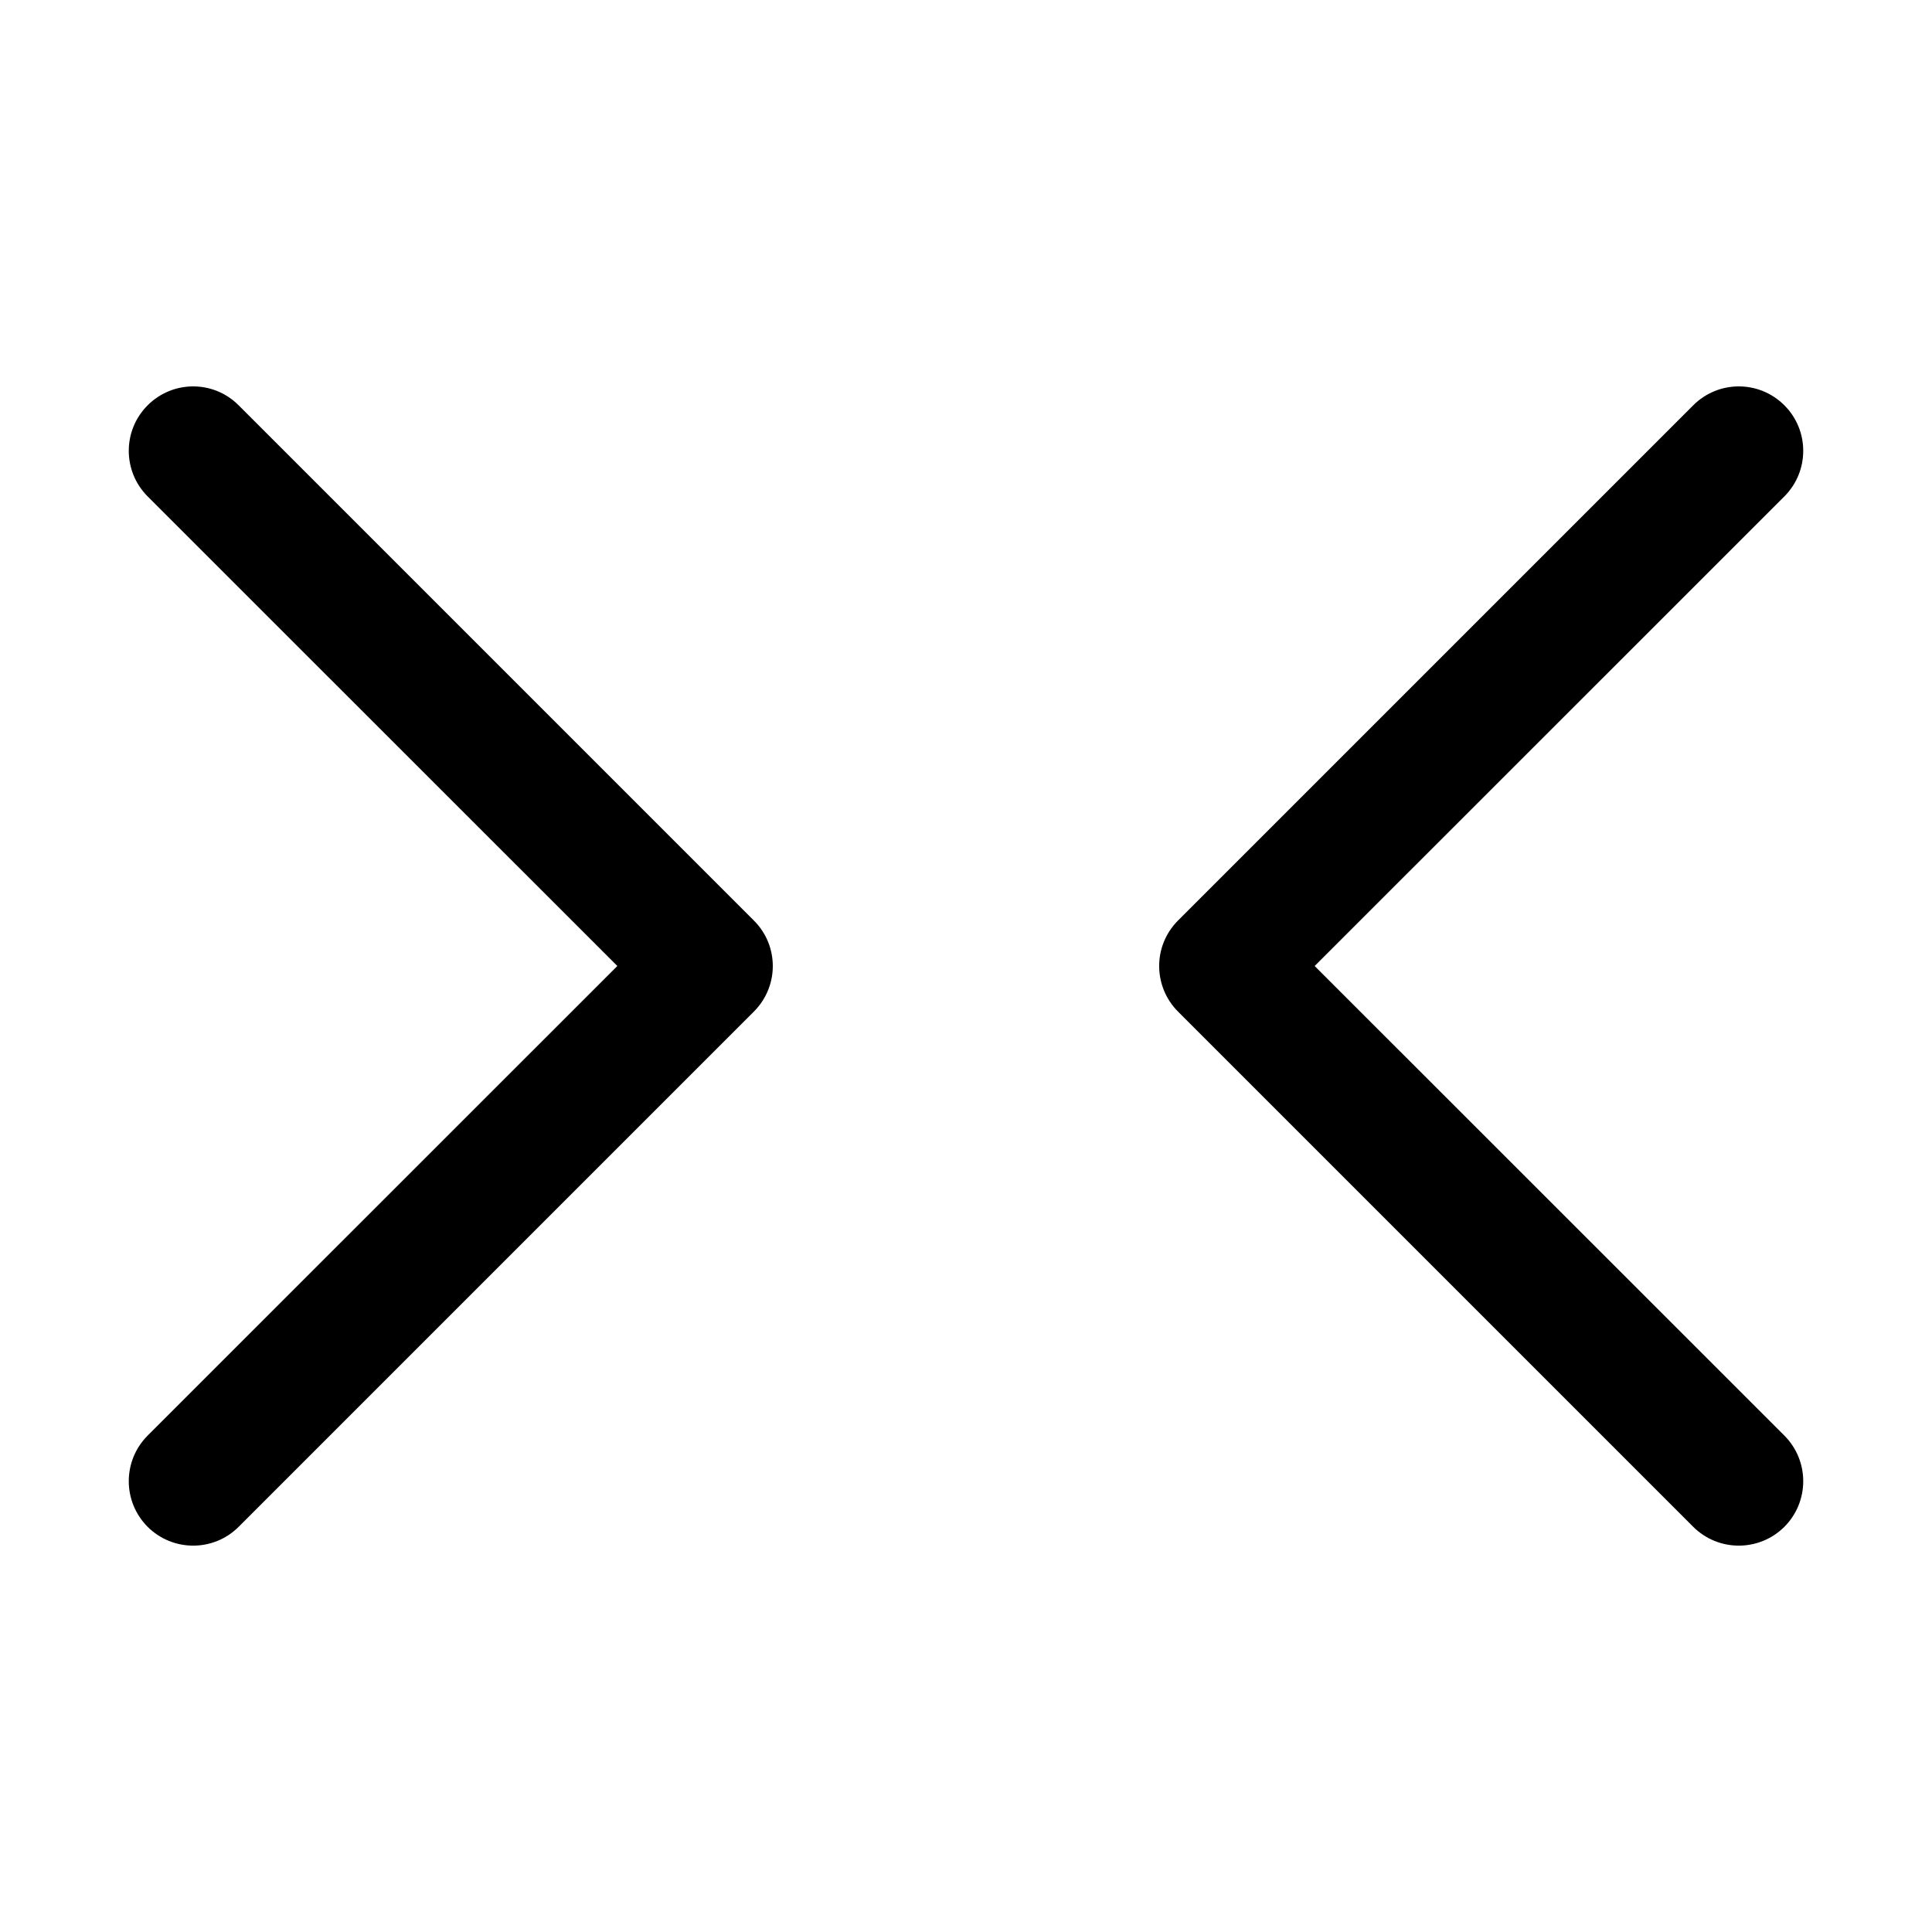 <svg width="15" height="15" viewBox="0 0 15 15" fill="none" xmlns="http://www.w3.org/2000/svg">
<path d="M9.146 7.854C8.951 7.658 8.951 7.342 9.146 7.147L13.146 3.147C13.342 2.951 13.658 2.951 13.854 3.147C14.049 3.342 14.049 3.658 13.854 3.854L10.207 7.5L13.854 11.146C14.049 11.342 14.049 11.658 13.854 11.854C13.658 12.049 13.342 12.049 13.146 11.854L9.146 7.854ZM1.146 3.854C0.951 3.658 0.951 3.342 1.146 3.147C1.342 2.951 1.658 2.951 1.853 3.147L5.853 7.147C6.049 7.342 6.049 7.658 5.853 7.854L1.853 11.854C1.658 12.049 1.342 12.049 1.146 11.854C0.951 11.658 0.951 11.342 1.146 11.146L4.793 7.5L1.146 3.854Z" fill="black"/>
</svg>
